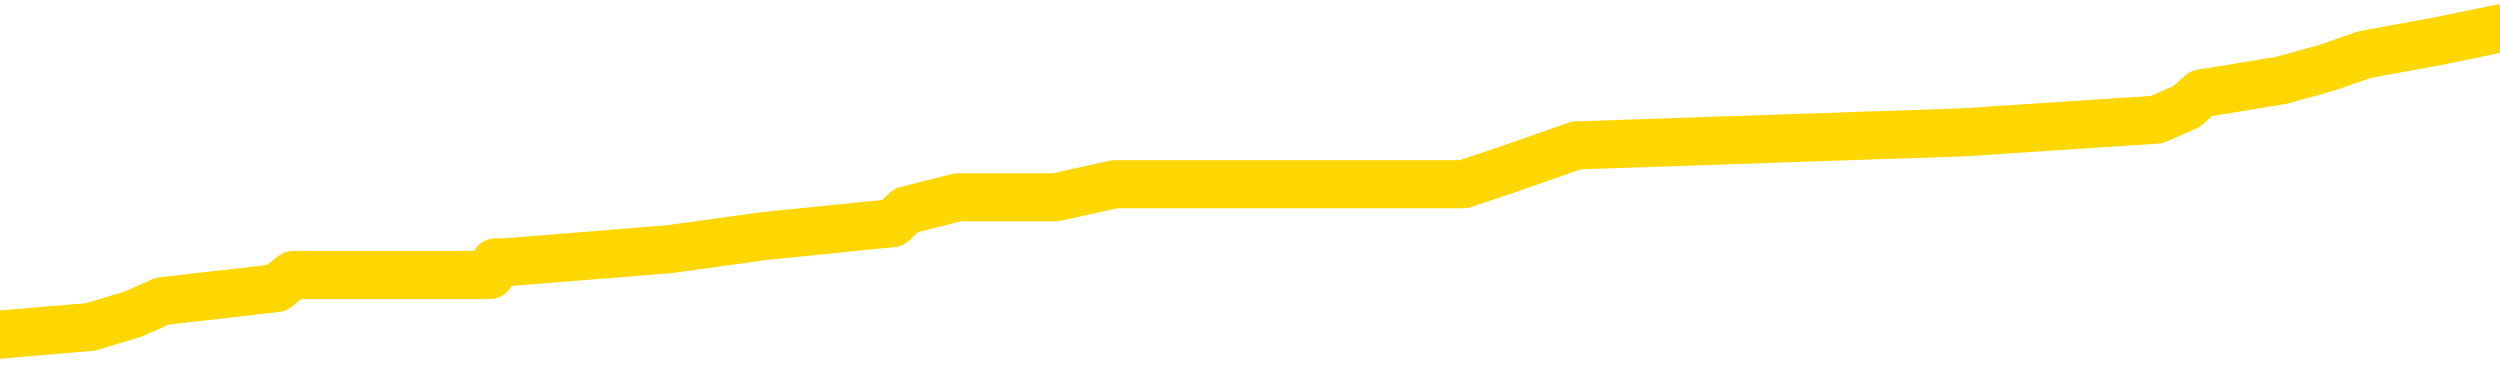 <svg xmlns="http://www.w3.org/2000/svg" version="1.1" viewBox="0 0 6500 1000">
	<path fill="none" stroke="gold" stroke-width="125" stroke-linecap="round" stroke-linejoin="round" d="M0 84217  L-874137 84217 L-873953 84184 L-873463 84116 L-873170 84082 L-872858 84015 L-872624 83981 L-872570 83914 L-872511 83846 L-872358 83813 L-872318 83745 L-872185 83711 L-871892 83678 L-871352 83678 L-870741 83644 L-870693 83644 L-870053 83610 L-870020 83610 L-869495 83610 L-869362 83576 L-868972 83509 L-868644 83441 L-868526 83374 L-868315 83307 L-867598 83307 L-867028 83273 L-866921 83273 L-866746 83239 L-866525 83172 L-866124 83138 L-866098 83070 L-865170 83003 L-865082 82935 L-865000 82868 L-864930 82800 L-864633 82767 L-864481 82699 L-862591 82733 L-862490 82733 L-862228 82733 L-861934 82767 L-861792 82699 L-861544 82699 L-861508 82665 L-861350 82632 L-860886 82564 L-860633 82531 L-860421 82463 L-860170 82429 L-859821 82396 L-858893 82328 L-858800 82261 L-858389 82227 L-857218 82159 L-856029 82126 L-855937 82058 L-855909 81991 L-855643 81923 L-855344 81856 L-855216 81788 L-855178 81721 L-854364 81721 L-853980 81755 L-852919 81788 L-852858 81788 L-852593 82463 L-852121 83104 L-851929 83745 L-851665 84386 L-851328 84352 L-851193 84319 L-850737 84285 L-849994 84251 L-849977 84217 L-849811 84150 L-849743 84150 L-849227 84116 L-848198 84116 L-848002 84082 L-847514 84049 L-847152 84015 L-846743 84015 L-846357 84049 L-844654 84049 L-844556 84049 L-844484 84049 L-844423 84049 L-844238 84015 L-843902 84015 L-843261 83981 L-843184 83948 L-843123 83948 L-842937 83914 L-842857 83914 L-842680 83880 L-842661 83846 L-842431 83846 L-842043 83813 L-841154 83813 L-841115 83779 L-841027 83745 L-840999 83678 L-839991 83644 L-839841 83576 L-839817 83543 L-839684 83509 L-839644 83475 L-838386 83441 L-838328 83441 L-837789 83408 L-837736 83408 L-837689 83408 L-837294 83374 L-837155 83340 L-836955 83307 L-836808 83307 L-836644 83307 L-836367 83340 L-836008 83340 L-835456 83307 L-834811 83273 L-834552 83205 L-834398 83172 L-833997 83138 L-833957 83104 L-833837 83070 L-833775 83104 L-833761 83104 L-833667 83104 L-833374 83070 L-833223 82935 L-832892 82868 L-832814 82800 L-832738 82767 L-832512 82665 L-832445 82598 L-832218 82531 L-832165 82463 L-832001 82429 L-830995 82396 L-830811 82362 L-830260 82328 L-829867 82261 L-829470 82227 L-828620 82159 L-828541 82126 L-827963 82092 L-827521 82092 L-827280 82058 L-827123 82058 L-826722 81991 L-826702 81991 L-826257 81957 L-825851 81923 L-825715 81856 L-825540 81788 L-825404 81721 L-825154 81653 L-824154 81620 L-824072 81586 L-823936 81552 L-823898 81518 L-823008 81485 L-822792 81451 L-822349 81417 L-822231 81383 L-822175 81350 L-821498 81350 L-821398 81316 L-821369 81316 L-820027 81282 L-819621 81248 L-819582 81215 L-818654 81181 L-818556 81147 L-818423 81114 L-818018 81080 L-817992 81046 L-817899 81012 L-817683 80979 L-817272 80911 L-816118 80844 L-815826 80776 L-815798 80709 L-815190 80675 L-814940 80607 L-814920 80574 L-813991 80540 L-813939 80473 L-813817 80439 L-813799 80371 L-813643 80338 L-813468 80270 L-813332 80236 L-813275 80203 L-813167 80169 L-813082 80135 L-812849 80101 L-812774 80068 L-812465 80034 L-812348 80000 L-812178 79966 L-812086 79933 L-811984 79933 L-811961 79899 L-811883 79899 L-811785 79831 L-811419 79798 L-811314 79764 L-810811 79730 L-810359 79697 L-810321 79663 L-810297 79629 L-810256 79595 L-810127 79562 L-810026 79528 L-809585 79494 L-809303 79460 L-808710 79427 L-808580 79393 L-808305 79325 L-808153 79292 L-808000 79258 L-807914 79190 L-807836 79157 L-807651 79123 L-807600 79123 L-807572 79089 L-807493 79056 L-807470 79022 L-807186 78954 L-806583 78887 L-805587 78853 L-805289 78819 L-804555 78786 L-804311 78752 L-804221 78718 L-803644 78684 L-802945 78651 L-802193 78617 L-801875 78583 L-801492 78516 L-801415 78482 L-800780 78448 L-800595 78414 L-800507 78414 L-800377 78414 L-800065 78381 L-800015 78347 L-799873 78313 L-799851 78280 L-798884 78246 L-798338 78212 L-797860 78212 L-797799 78212 L-797475 78212 L-797454 78178 L-797391 78178 L-797181 78145 L-797105 78111 L-797050 78077 L-797027 78043 L-796988 78010 L-796972 77976 L-796215 77942 L-796199 77908 L-795399 77875 L-795247 77841 L-794342 77807 L-793835 77773 L-793606 77706 L-793565 77706 L-793450 77672 L-793273 77639 L-792519 77672 L-792384 77639 L-792220 77605 L-791902 77571 L-791726 77504 L-790704 77436 L-790680 77369 L-790429 77335 L-790216 77267 L-789582 77234 L-789344 77166 L-789312 77099 L-789134 77031 L-789053 76964 L-788964 76930 L-788899 76863 L-788459 76795 L-788435 76761 L-787894 76728 L-787639 76694 L-787144 76660 L-786267 76626 L-786230 76593 L-786177 76559 L-786136 76525 L-786019 76491 L-785742 76458 L-785535 76390 L-785338 76323 L-785315 76255 L-785265 76188 L-785225 76154 L-785147 76120 L-784550 76053 L-784490 76019 L-784386 75985 L-784232 75952 L-783600 75918 L-782919 75884 L-782617 75817 L-782270 75783 L-782072 75749 L-782024 75682 L-781704 75648 L-781076 75614 L-780929 75580 L-780893 75547 L-780835 75513 L-780759 75446 L-780517 75446 L-780429 75412 L-780335 75378 L-780041 75344 L-779907 75311 L-779847 75277 L-779810 75209 L-779538 75209 L-778532 75176 L-778356 75142 L-778305 75142 L-778013 75108 L-777820 75041 L-777487 75007 L-776981 74973 L-776418 74906 L-776404 74838 L-776387 74804 L-776287 74737 L-776172 74670 L-776133 74602 L-776095 74568 L-776030 74568 L-776002 74535 L-775863 74568 L-775570 74568 L-775520 74568 L-775415 74568 L-775150 74535 L-774685 74501 L-774541 74501 L-774486 74433 L-774429 74400 L-774238 74366 L-773873 74332 L-773658 74332 L-773464 74332 L-773406 74332 L-773347 74265 L-773193 74231 L-772923 74197 L-772493 74366 L-772478 74366 L-772401 74332 L-772336 74298 L-772207 74062 L-772184 74029 L-771899 73995 L-771852 73961 L-771797 73927 L-771335 73894 L-771296 73894 L-771255 73860 L-771065 73826 L-770585 73792 L-770098 73759 L-770081 73725 L-770043 73691 L-769787 73657 L-769709 73590 L-769479 73556 L-769463 73489 L-769169 73421 L-768727 73387 L-768280 73354 L-767775 73320 L-767621 73286 L-767335 73253 L-767295 73185 L-766964 73151 L-766742 73118 L-766225 73050 L-766149 73016 L-765901 72949 L-765707 72881 L-765647 72848 L-764870 72814 L-764796 72814 L-764566 72780 L-764549 72780 L-764487 72746 L-764292 72713 L-763827 72713 L-763804 72679 L-763674 72679 L-762374 72679 L-762357 72679 L-762280 72645 L-762186 72645 L-761969 72645 L-761817 72612 L-761639 72645 L-761584 72679 L-761298 72713 L-761258 72713 L-760888 72713 L-760448 72713 L-760265 72713 L-759944 72679 L-759649 72679 L-759203 72612 L-759131 72578 L-758669 72510 L-758231 72477 L-758049 72443 L-756595 72375 L-756463 72342 L-756006 72274 L-755780 72240 L-755393 72173 L-754877 72105 L-753923 72038 L-753128 71970 L-752454 71937 L-752028 71869 L-751717 71836 L-751487 71734 L-750804 71633 L-750791 71532 L-750581 71397 L-750559 71363 L-750385 71296 L-749435 71262 L-749166 71195 L-748351 71161 L-748041 71093 L-748003 71060 L-747946 70992 L-747329 70958 L-746691 70891 L-745065 70857 L-744391 70823 L-743749 70823 L-743672 70823 L-743615 70823 L-743579 70823 L-743551 70790 L-743439 70722 L-743421 70688 L-743399 70655 L-743245 70621 L-743192 70553 L-743114 70520 L-742994 70486 L-742897 70452 L-742779 70419 L-742510 70351 L-742240 70317 L-742223 70250 L-742023 70216 L-741876 70149 L-741649 70115 L-741515 70081 L-741206 70047 L-741146 70014 L-740793 69946 L-740445 69912 L-740344 69879 L-740279 69811 L-740220 69778 L-739835 69710 L-739454 69676 L-739350 69643 L-739090 69609 L-738819 69541 L-738659 69508 L-738627 69474 L-738565 69440 L-738424 69406 L-738240 69373 L-738195 69339 L-737907 69339 L-737891 69305 L-737658 69305 L-737597 69271 L-737559 69271 L-736979 69238 L-736845 69204 L-736822 69069 L-736803 68833 L-736786 68563 L-736770 68293 L-736746 68023 L-736729 67821 L-736708 67585 L-736692 67348 L-736668 67213 L-736652 67078 L-736630 66977 L-736613 66910 L-736564 66809 L-736492 66707 L-736457 66539 L-736434 66404 L-736398 66269 L-736357 66134 L-736320 66066 L-736304 65931 L-736280 65830 L-736242 65763 L-736226 65661 L-736202 65594 L-736185 65526 L-736166 65459 L-736150 65392 L-736121 65290 L-736095 65189 L-736050 65155 L-736033 65088 L-735991 65054 L-735943 64987 L-735873 64919 L-735857 64852 L-735841 64784 L-735779 64751 L-735740 64717 L-735700 64683 L-735534 64649 L-735469 64616 L-735453 64582 L-735409 64514 L-735351 64481 L-735138 64447 L-735105 64413 L-735062 64379 L-734984 64346 L-734447 64312 L-734369 64278 L-734264 64211 L-734176 64177 L-734000 64143 L-733649 64109 L-733493 64076 L-733055 64042 L-732899 64008 L-732769 63975 L-732065 63907 L-731864 63873 L-730903 63806 L-730421 63772 L-730322 63772 L-730229 63738 L-729984 63705 L-729911 63671 L-729468 63603 L-729372 63570 L-729357 63536 L-729341 63502 L-729316 63468 L-728851 63435 L-728634 63401 L-728494 63367 L-728200 63334 L-728112 63300 L-728070 63266 L-728040 63232 L-727868 63199 L-727809 63165 L-727733 63131 L-727652 63097 L-727582 63097 L-727273 63064 L-727188 63030 L-726974 62996 L-726939 62962 L-726256 62929 L-726157 62895 L-725952 62861 L-725905 62827 L-725627 62794 L-725565 62760 L-725548 62692 L-725470 62659 L-725162 62591 L-725137 62558 L-725083 62490 L-725061 62456 L-724938 62423 L-724802 62355 L-724558 62321 L-724432 62321 L-723786 62288 L-723770 62288 L-723745 62288 L-723565 62220 L-723489 62186 L-723397 62153 L-722969 62119 L-722553 62085 L-722160 62018 L-722081 61984 L-722063 61950 L-721699 61917 L-721463 61883 L-721235 61849 L-720921 61815 L-720844 61782 L-720763 61714 L-720585 61647 L-720569 61613 L-720304 61545 L-720224 61512 L-719994 61478 L-719767 61444 L-719452 61444 L-719277 61410 L-718915 61410 L-718524 61377 L-718454 61309 L-718391 61275 L-718250 61208 L-718198 61174 L-718097 61107 L-717595 61073 L-717398 61039 L-717151 61006 L-716966 60972 L-716666 60938 L-716590 60904 L-716424 60837 L-715539 60803 L-715511 60736 L-715388 60668 L-714809 60634 L-714731 60601 L-714018 60601 L-713706 60601 L-713493 60601 L-713476 60601 L-713090 60601 L-712565 60533 L-712118 60500 L-711789 60466 L-711636 60432 L-711310 60432 L-711132 60398 L-711050 60398 L-710844 60331 L-710669 60297 L-709740 60263 L-708850 60230 L-708811 60196 L-708583 60196 L-708204 60162 L-707416 60128 L-707182 60095 L-707106 60061 L-706749 60027 L-706177 59960 L-705910 59926 L-705523 59892 L-705420 59892 L-705250 59892 L-704631 59892 L-704420 59892 L-704112 59892 L-704059 59858 L-703932 59825 L-703879 59791 L-703759 59757 L-703423 59690 L-702464 59656 L-702333 59589 L-702131 59555 L-701500 59521 L-701188 59487 L-700774 59454 L-700747 59420 L-700602 59386 L-700181 59352 L-698849 59352 L-698802 59319 L-698673 59251 L-698657 59217 L-698079 59150 L-697873 59116 L-697843 59082 L-697802 59049 L-697745 59015 L-697707 58981 L-697629 58948 L-697486 58914 L-697032 58880 L-696914 58846 L-696628 58813 L-696256 58779 L-696160 58745 L-695833 58711 L-695478 58678 L-695308 58644 L-695261 58610 L-695152 58576 L-695063 58543 L-695035 58509 L-694959 58441 L-694655 58408 L-694621 58340 L-694550 58307 L-694182 58273 L-693846 58239 L-693766 58239 L-693546 58205 L-693374 58172 L-693347 58138 L-692850 58104 L-692301 58037 L-691420 58003 L-691322 57935 L-691245 57902 L-690970 57868 L-690723 57800 L-690649 57767 L-690587 57699 L-690468 57665 L-690426 57632 L-690316 57598 L-690239 57531 L-689538 57497 L-689293 57463 L-689253 57429 L-689097 57396 L-688498 57396 L-688271 57396 L-688179 57396 L-687704 57396 L-687106 57328 L-686586 57294 L-686565 57261 L-686420 57227 L-686100 57227 L-685558 57227 L-685326 57227 L-685156 57227 L-684669 57193 L-684442 57159 L-684357 57126 L-684011 57092 L-683685 57092 L-683162 57058 L-682834 57024 L-682234 56991 L-682036 56923 L-681984 56890 L-681944 56856 L-681662 56822 L-680978 56755 L-680668 56721 L-680643 56653 L-680452 56620 L-680229 56586 L-680143 56552 L-679479 56485 L-679455 56451 L-679233 56383 L-678903 56350 L-678551 56282 L-678346 56248 L-678114 56181 L-677856 56147 L-677666 56080 L-677619 56046 L-677392 56012 L-677357 55979 L-677201 55945 L-676986 55911 L-676813 55877 L-676722 55844 L-676445 55810 L-676201 55776 L-675886 55742 L-675460 55742 L-675422 55742 L-674939 55742 L-674706 55742 L-674494 55709 L-674268 55675 L-673718 55675 L-673470 55641 L-672636 55641 L-672581 55607 L-672559 55574 L-672401 55540 L-671940 55506 L-671899 55473 L-671559 55405 L-671426 55371 L-671203 55338 L-670631 55304 L-670159 55270 L-669964 55236 L-669772 55203 L-669582 55169 L-669480 55135 L-669112 55101 L-669066 55068 L-668984 55034 L-667691 55000 L-667642 54966 L-667374 54966 L-667229 54966 L-666678 54966 L-666561 54933 L-666480 54899 L-666120 54865 L-665897 54831 L-665615 54798 L-665286 54730 L-664778 54697 L-664666 54663 L-664587 54629 L-664422 54595 L-664128 54595 L-663659 54595 L-663463 54629 L-663412 54629 L-662762 54595 L-662641 54562 L-662187 54562 L-662151 54528 L-661682 54494 L-661572 54460 L-661556 54427 L-661339 54427 L-661159 54393 L-660627 54393 L-659597 54393 L-659398 54359 L-658940 54325 L-657991 54258 L-657892 54224 L-657539 54157 L-657478 54123 L-657464 54089 L-657428 54056 L-657059 54022 L-656939 53988 L-656697 53954 L-656533 53921 L-656346 53887 L-656225 53853 L-655154 53786 L-654296 53752 L-654084 53684 L-653987 53651 L-653812 53583 L-653479 53549 L-653407 53516 L-653350 53482 L-653174 53482 L-652785 53448 L-652550 53414 L-652439 53381 L-652322 53347 L-651341 53313 L-651315 53280 L-650721 53212 L-650689 53212 L-650540 53178 L-650256 53145 L-649344 53145 L-648398 53145 L-648245 53111 L-648142 53111 L-648011 53077 L-647868 53043 L-647841 53010 L-647727 52976 L-647509 52942 L-646827 52908 L-646698 52875 L-646395 52841 L-646155 52773 L-645822 52740 L-645183 52706 L-644841 52639 L-644779 52605 L-644623 52605 L-643702 52605 L-643231 52605 L-643188 52605 L-643175 52571 L-643134 52537 L-643112 52504 L-643085 52470 L-642941 52436 L-642518 52402 L-642183 52402 L-641992 52369 L-641563 52369 L-641375 52335 L-640987 52267 L-640452 52234 L-640080 52200 L-640058 52200 L-639808 52166 L-639690 52132 L-639614 52099 L-639478 52065 L-639439 52031 L-639359 51997 L-638965 51964 L-638469 51930 L-638357 51863 L-638184 51829 L-637876 51795 L-637428 51761 L-637105 51728 L-636963 51660 L-636536 51593 L-636382 51525 L-636327 51458 L-635513 51424 L-635494 51390 L-635122 51356 L-635065 51356 L-633936 51323 L-633868 51323 L-633310 51289 L-633115 51255 L-632978 51221 L-632745 51188 L-632398 51154 L-632363 51087 L-632328 51053 L-632260 50985 L-631911 50952 L-631739 50918 L-631254 50884 L-631238 50850 L-630913 50817 L-630755 50783 L-629614 50715 L-629590 50682 L-629398 50614 L-629204 50580 L-628954 50547 L-628937 50513 L-627917 50479 L-627619 50446 L-627544 50412 L-627407 50344 L-627232 50311 L-626655 50243 L-626439 50209 L-626376 50176 L-626245 50142 L-626208 50074 L-625685 50041 L-625547 63334 L-625532 63334 L-625510 63334 L-625489 63334 L-625262 50007 L-624486 50007 L-624445 50007 L-624077 50007 L-623999 49973 L-623947 49939 L-623273 49906 L-622531 49872 L-622106 49872 L-621659 49838 L-620597 49804 L-620285 49737 L-619875 49737 L-619803 49703 L-619279 49703 L-619184 49703 L-619166 49703 L-618722 49670 L-618536 49602 L-617756 49535 L-617083 49501 L-616671 49400 L-616439 49332 L-616299 49298 L-616217 49231 L-616197 49197 L-616121 49197 L-615993 49163 L-615676 49197 L-615452 49197 L-615127 49163 L-615065 49163 L-614694 49163 L-614661 49163 L-614453 49163 L-613785 49163 L-613708 49163 L-613550 49096 L-613439 49096 L-613113 49062 L-612958 49029 L-612617 49029 L-612560 48961 L-612222 48894 L-612018 48860 L-611965 48792 L-610589 48759 L-610459 48725 L-610026 48691 L-609705 48657 L-608878 48590 L-608754 48556 L-608023 48489 L-607867 48421 L-607827 48387 L-607773 48354 L-607750 48320 L-607636 48286 L-607339 48253 L-607050 48219 L-606995 48185 L-606875 48151 L-606844 48118 L-606745 48084 L-606301 48084 L-606149 48050 L-605314 48050 L-604772 48016 L-604437 48016 L-604421 47983 L-604346 47949 L-604230 47915 L-604035 47881 L-603771 47848 L-602936 47814 L-602840 47780 L-602318 47746 L-602277 47713 L-602177 47679 L-601349 47679 L-601214 47645 L-600875 47645 L-600321 47612 L-599942 47578 L-599779 47544 L-599469 47510 L-598656 47477 L-598350 47443 L-598082 47443 L-597760 47443 L-597439 47477 L-597164 47477 L-596335 47409 L-596240 47375 L-596147 47274 L-596043 47173 L-595656 47072 L-595176 47004 L-595160 46970 L-595041 46937 L-594673 46869 L-594578 46836 L-593744 46768 L-593667 46734 L-593368 46701 L-593277 46667 L-592870 46599 L-592760 46532 L-592060 46498 L-591587 46464 L-591527 46431 L-591308 46363 L-591034 46329 L-590921 46296 L-589894 46262 L-589508 46228 L-589488 46195 L-589155 46161 L-588910 46127 L-588477 46093 L-588367 46060 L-588249 46026 L-587797 45958 L-587207 45925 L-586870 45891 L-584978 45857 L-584864 45790 L-584652 45756 L-583334 45722 L-583227 38131 L-583161 30641 L-583125 23725 L-583063 23725 L-582564 31248 L-581889 38671 L-581867 45520 L-581596 45452 L-580628 45452 L-579939 45419 L-579777 45385 L-579236 45351 L-579146 45317 L-578127 45284 L-577179 45216 L-576814 45250 L-576711 45284 L-576123 45284 L-576063 45284 L-575963 45250 L-575523 45182 L-575415 45149 L-574974 45115 L-573974 45014 L-573717 44912 L-573614 44811 L-573484 44744 L-573118 44676 L-572537 44609 L-572506 44575 L-572190 44541 L-570207 44508 L-570092 44474 L-570024 44474 L-569665 44440 L-568047 44406 L-567869 44406 L-567725 44406 L-566902 44440 L-566849 44474 L-566795 44474 L-566361 44474 L-565380 44508 L-565307 44508 L-564222 44474 L-564009 44474 L-563293 44406 L-562904 44373 L-562686 44305 L-562366 44238 L-561872 44170 L-561744 44136 L-561516 44069 L-561283 44002 L-561224 43968 L-560935 43934 L-560662 43867 L-559633 43833 L-557968 43799 L-557548 43765 L-557411 43732 L-557255 43732 L-556950 43698 L-556722 43630 L-556563 43597 L-556404 43529 L-556235 43462 L-556187 43428 L-556134 43394 L-556112 43394 L-555726 43360 L-555476 43360 L-555206 43360 L-555045 43360 L-554955 43360 L-553297 43360 L-553132 43394 L-552752 43360 L-552292 43360 L-551682 43293 L-550589 43259 L-550158 43226 L-550126 43192 L-550064 43158 L-550047 43124 L-548343 43091 L-548301 43057 L-547835 43023 L-547648 42989 L-547615 42922 L-547020 42888 L-546970 42854 L-546648 42821 L-546597 42787 L-546387 42753 L-546368 42719 L-546102 42652 L-546049 42618 L-545580 42585 L-545070 42517 L-544992 42517 L-544697 42483 L-544681 42450 L-544642 42416 L-544571 42382 L-544414 42348 L-543468 42348 L-543411 42348 L-542890 42348 L-542698 42315 L-542597 42315 L-542371 42281 L-541861 42281 L-541473 43192 L-541404 43192 L-541056 43158 L-540699 43124 L-539570 42146 L-539518 42078 L-539292 42045 L-539258 42011 L-539133 41943 L-539035 41943 L-538770 41943 L-538030 41977 L-537451 41977 L-537158 41977 L-536452 41977 L-536273 41943 L-536250 41943 L-535614 41910 L-535303 41876 L-534906 41876 L-534877 41842 L-534856 41809 L-534702 41775 L-534017 41775 L-534000 41775 L-533660 41775 L-533388 41741 L-533350 41707 L-533294 41640 L-533272 41606 L-533200 41572 L-532868 41539 L-532762 41505 L-532734 41437 L-532536 41404 L-532383 41370 L-531515 41336 L-530952 41269 L-530936 41269 L-530835 41235 L-530733 41269 L-530586 41269 L-530508 41269 L-530470 41235 L-530415 41201 L-530341 41168 L-530196 41134 L-529715 41134 L-529310 41100 L-528444 41134 L-528424 41134 L-528166 41134 L-528090 41134 L-528060 41100 L-528050 41033 L-528033 40999 L-527740 40965 L-527700 40931 L-527628 40898 L-527555 40864 L-527350 40830 L-527190 40729 L-526889 40628 L-526811 40493 L-526794 40392 L-526578 40324 L-526347 40324 L-526237 40358 L-525867 40392 L-525709 40392 L-525477 40392 L-525309 40392 L-525164 40358 L-525032 40324 L-523756 40257 L-523352 40189 L-523292 40155 L-523175 40088 L-522750 40054 L-522734 39987 L-522672 39953 L-522399 39885 L-522286 39852 L-522004 39784 L-521727 39751 L-521302 39683 L-521279 39649 L-521201 39616 L-521076 39582 L-520489 39548 L-520098 39514 L-519762 39481 L-519173 39447 L-519071 39447 L-518901 39413 L-518764 39413 L-517937 39379 L-516751 39346 L-516715 39312 L-516660 39312 L-516439 39278 L-516234 39278 L-516080 39278 L-515823 39244 L-515746 39211 L-515204 39177 L-515167 39143 L-514918 39109 L-514531 39076 L-513705 39042 L-513347 39008 L-513037 39008 L-512779 38975 L-512555 38941 L-512149 38907 L-512032 38873 L-511849 38840 L-511796 38840 L-511607 38806 L-511436 38772 L-511408 38738 L-511127 38705 L-510817 38671 L-510679 38637 L-510369 38603 L-510175 38603 L-510160 38570 L-509440 38570 L-509307 38502 L-509009 38468 L-508919 38435 L-508318 38435 L-508280 38401 L-508201 38367 L-507581 38334 L-507429 38266 L-507389 38232 L-507078 38199 L-506886 38165 L-506693 38097 L-506638 38030 L-506329 37996 L-506277 37962 L-506222 37996 L-506197 37996 L-506072 37996 L-505261 37962 L-505185 37929 L-504644 37895 L-504375 37861 L-503716 37827 L-502808 37794 L-502567 37760 L-502035 37726 L-501817 37692 L-500710 37726 L-500660 37726 L-499884 37726 L-499336 37692 L-499225 37659 L-499072 37591 L-499017 37558 L-498852 37524 L-498474 37490 L-498027 37456 L-497972 37423 L-497818 37389 L-497138 37355 L-496918 37321 L-496400 37288 L-495551 37220 L-495535 37186 L-493744 37153 L-493190 37119 L-493072 37085 L-492067 37051 L-492030 37018 L-491797 37018 L-491705 37018 L-491665 37018 L-491333 36984 L-490981 36950 L-490716 36883 L-490429 36849 L-490118 36782 L-489864 36714 L-489770 36680 L-489280 36647 L-489073 36613 L-488507 36579 L-488393 36613 L-488042 36579 L-487990 36579 L-487950 36579 L-487347 36512 L-486613 36444 L-486032 36377 L-485796 36309 L-485256 36208 L-485103 36141 L-484602 36107 L-484392 36039 L-484369 36039 L-484310 36006 L-483347 36006 L-483170 35972 L-482728 35938 L-482704 35871 L-482549 35837 L-482467 35837 L-482317 35871 L-481670 35871 L-481620 35837 L-480500 35803 L-479516 35769 L-479455 35736 L-478734 35702 L-477869 35668 L-477490 35634 L-477271 35634 L-476512 35601 L-476460 35567 L-476151 35500 L-475299 35500 L-475106 35466 L-474930 35432 L-474705 35432 L-474578 35398 L-474386 35398 L-474154 35365 L-473984 35398 L-473698 35365 L-473418 35365 L-473335 35331 L-473165 35297 L-473148 35230 L-472994 35196 L-472955 35162 L-472180 35128 L-472103 35128 L-471871 35061 L-471444 35027 L-471099 34993 L-470515 34960 L-470247 34960 L-469988 34960 L-469858 34892 L-469842 34858 L-469728 34825 L-469704 34791 L-469470 34757 L-469434 34724 L-468118 34724 L-468062 34690 L-467384 34622 L-466811 34622 L-466686 34622 L-466533 34622 L-466455 34622 L-466144 34555 L-465871 34521 L-465781 34454 L-465680 34454 L-464752 34420 L-464676 34420 L-464312 34420 L-464287 34386 L-464251 34352 L-463475 34285 L-463383 34251 L-463243 34217 L-462842 34184 L-462580 34184 L-462336 34217 L-462122 34184 L-462042 34184 L-461965 34184 L-461889 34184 L-461702 34217 L-461636 34217 L-461386 34217 L-461331 34184 L-461194 34150 L-461114 34082 L-461001 34049 L-460777 34015 L-460613 33981 L-460572 33948 L-460403 33914 L-460032 33880 L-460017 33846 L-459901 33813 L-459180 33779 L-459144 33745 L-459011 33745 L-458663 33711 L-458252 33711 L-458216 33711 L-458137 33678 L-458099 33644 L-457734 33610 L-457530 33576 L-457515 33543 L-457170 33509 L-456821 33509 L-456495 33509 L-456394 33475 L-456241 33475 L-456047 33441 L-455815 33441 L-455722 33441 L-455567 33441 L-455490 33441 L-455449 33408 L-455335 33374 L-455312 33340 L-455061 33340 L-454923 33273 L-454345 33172 L-453517 33104 L-453029 33037 L-452907 33003 L-452869 32969 L-452856 32935 L-452704 32868 L-452603 32800 L-452370 32767 L-451980 32699 L-451675 32665 L-451660 32632 L-451489 32598 L-451250 32531 L-450654 32531 L-450050 32497 L-450011 32497 L-449970 32497 L-449817 32463 L-449764 32429 L-449701 32396 L-449633 32362 L-449579 32294 L-449553 32261 L-449507 32227 L-449412 32159 L-449275 32126 L-449122 32092 L-448990 32058 L-448949 32058 L-448913 32024 L-448851 31991 L-448578 31923 L-448263 31890 L-448222 31822 L-448137 31788 L-447960 31755 L-447723 31721 L-447365 31687 L-447335 31653 L-446766 31620 L-446643 31586 L-446407 31552 L-446384 31552 L-446103 31518 L-445818 31518 L-445562 31518 L-444990 31485 L-444694 31451 L-444617 31417 L-443918 31383 L-443841 31350 L-443806 31316 L-443779 31282 L-443728 31215 L-443534 31181 L-443394 31114 L-443358 31080 L-443318 31046 L-442722 31012 L-442490 30979 L-442206 31215 L-442152 31417 L-442078 31653 L-442000 31856 L-441764 31788 L-441520 31755 L-441384 31721 L-441278 31687 L-441198 31653 L-440811 31586 L-440684 31552 L-440531 31518 L-440494 31485 L-440348 31451 L-440126 31417 L-439953 31383 L-439884 31350 L-439062 31282 L-439046 31282 L-438751 31248 L-437964 31215 L-437654 31215 L-437507 31181 L-437279 31147 L-437078 31080 L-436141 31046 L-436105 31012 L-436082 30979 L-436041 30911 L-435773 30877 L-435176 30844 L-435112 30810 L-435077 30776 L-435060 30742 L-434365 30742 L-434164 30742 L-434132 30742 L-433798 30742 L-433691 30709 L-433066 30641 L-432562 30607 L-432525 30540 L-432082 30540 L-431986 30506 L-431827 30506 L-431514 30506 L-431502 30506 L-431062 30540 L-430580 30574 L-430451 30574 L-430131 30574 L-430062 30540 L-429758 30540 L-429582 30506 L-429389 30473 L-429146 30405 L-428948 30338 L-428923 30270 L-428344 30236 L-428275 30203 L-427865 30169 L-427811 30135 L-427764 30101 L-427400 30068 L-427254 30034 L-427049 30000 L-426952 30000 L-426797 29966 L-426736 29933 L-426588 29865 L-426488 29831 L-425931 29831 L-425908 29899 L-425736 29933 L-425195 29966 L-425134 29966 L-425080 29899 L-425051 29831 L-424980 29798 L-424964 29730 L-424900 29697 L-424864 29629 L-424709 29595 L-424383 29562 L-423817 29528 L-423803 29494 L-423741 29427 L-423639 29359 L-423593 29359 L-423350 29325 L-422928 29325 L-422773 29325 L-421032 29258 L-420490 29224 L-419547 29190 L-419137 29157 L-418596 29089 L-418400 29056 L-418231 29022 L-417935 28988 L-417821 28954 L-417806 28954 L-417651 28921 L-417511 28887 L-417434 28819 L-417303 28819 L-416955 28819 L-416584 28853 L-415986 28853 L-415810 28853 L-415654 28819 L-415385 28786 L-415234 28786 L-414942 28887 L-414919 28954 L-414836 29022 L-414608 29089 L-413909 29056 L-413782 29022 L-413351 28988 L-413257 28954 L-412052 28954 L-412003 28921 L-411709 28921 L-411306 28887 L-411030 28819 L-411011 28786 L-410893 28752 L-410817 28718 L-410635 28684 L-410155 28651 L-409704 28583 L-409294 28549 L-409263 28516 L-408845 28482 L-408731 28482 L-408613 28482 L-408598 28482 L-408403 28448 L-408382 28381 L-408149 28347 L-407706 28313 L-407387 28246 L-406922 28246 L-406757 28212 L-406602 28178 L-406446 28178 L-405992 28178 L-405673 28178 L-405618 28212 L-405247 28212 L-405210 28246 L-404883 28246 L-404766 28212 L-404668 28178 L-404342 28111 L-403955 28077 L-403694 28043 L-403336 27976 L-403079 27942 L-400909 27908 L-400859 27875 L-400837 27841 L-400425 27841 L-400364 27841 L-400294 27875 L-400063 27875 L-399752 27841 L-399449 27773 L-399405 27740 L-399097 27706 L-398964 27672 L-398747 27639 L-398035 27605 L-397880 27605 L-397741 27571 L-397593 27571 L-397572 27571 L-397377 27537 L-397352 27504 L-397261 27470 L-397239 27436 L-397223 27402 L-397122 27369 L-396194 27335 L-395736 27335 L-394644 27267 L-394221 27267 L-393818 27234 L-393779 27200 L-393525 27166 L-392751 27099 L-392735 27065 L-392710 27031 L-392517 26997 L-391781 26964 L-391511 26930 L-391471 26896 L-391072 26829 L-391047 26795 L-390258 26761 L-389578 26728 L-388207 26694 L-387937 26660 L-387888 26626 L-387351 26559 L-387318 26525 L-387216 26458 L-386892 26424 L-386813 26390 L-386544 26390 L-385631 26356 L-385493 26356 L-385244 26289 L-384698 26289 L-384276 26255 L-384083 26221 L-384068 26221 L-383930 26154 L-383836 26120 L-383709 26087 L-383449 26053 L-383424 25985 L-383333 25952 L-383022 25918 L-382962 25884 L-382845 25884 L-382495 25884 L-381685 25884 L-381453 25817 L-380624 25817 L-380392 25749 L-380176 25715 L-379657 25715 L-379019 25682 L-378603 25648 L-378281 25614 L-377800 25580 L-377374 25580 L-377313 25547 L-376964 25547 L-376924 25513 L-376910 25479 L-376811 25412 L-376765 25412 L-376280 25378 L-375478 25378 L-375144 25378 L-374063 25344 L-373583 25311 L-373560 25277 L-373420 25243 L-372864 25209 L-372167 25176 L-371858 25142 L-371637 25108 L-371532 25074 L-371429 25007 L-370758 24973 L-370664 24939 L-370642 24939 L-370565 24906 L-370387 24906 L-370215 24906 L-370034 24872 L-370021 24838 L-369944 24804 L-369780 24771 L-369265 24737 L-369249 24703 L-369109 24703 L-368746 24670 L-368722 24670 L-368592 24636 L-368567 24602 L-368205 24568 L-367679 24501 L-367586 24467 L-367370 24400 L-367276 24366 L-367252 24332 L-366788 24298 L-366710 24298 L-366309 24265 L-365858 24265 L-364606 24231 L-364568 24197 L-364136 24163 L-364103 24130 L-363384 24096 L-363208 24062 L-363072 24029 L-362766 23995 L-362711 23961 L-362686 23894 L-362670 23826 L-362495 23792 L-362305 23759 L-361798 23759 L-361424 23489 L-361086 23185 L-361047 22915 L-360328 22679 L-360234 22645 L-360196 22612 L-359654 22612 L-359631 22578 L-359229 22544 L-358803 22510 L-358532 22510 L-358352 22477 L-358106 22409 L-358083 22375 L-358027 22308 L-357410 22274 L-356907 22240 L-356520 22240 L-355901 22274 L-355685 22274 L-355530 22308 L-354237 22240 L-354138 22207 L-353696 22139 L-353365 22105 L-353064 22038 L-352822 22004 L-352087 21937 L-351508 21903 L-350678 21869 L-350578 21836 L-350020 21802 L-349882 21768 L-348240 21734 L-348179 21734 L-348086 21734 L-347119 21734 L-346941 21701 L-346654 21701 L-346436 21701 L-346358 21667 L-346087 21667 L-345971 21633 L-345818 21599 L-345508 21566 L-345430 21532 L-345339 21532 L-345261 21498 L-345145 21498 L-344966 21464 L-344874 21431 L-344836 21397 L-344333 21397 L-344114 21363 L-343985 21363 L-343830 21329 L-343775 21296 L-343650 21296 L-343266 21262 L-342757 21228 L-342685 21195 L-342205 21161 L-342128 21127 L-342027 21127 L-341794 21093 L-341329 21093 L-341099 21093 L-341083 21093 L-340851 21093 L-340696 21093 L-340634 21093 L-340441 21060 L-340170 20992 L-339419 20958 L-338466 20958 L-338430 20925 L-338205 20925 L-337765 20925 L-337484 20857 L-337136 20823 L-336067 20790 L-335139 20790 L-335008 20790 L-334962 20790 L-334892 20756 L-334738 20756 L-334660 20688 L-334487 20621 L-334052 20553 L-333848 20520 L-333787 20452 L-333205 20419 L-333051 20351 L-332935 20317 L-332894 20284 L-332725 20250 L-332588 20216 L-332377 20149 L-332300 20115 L-332277 20081 L-332068 20014 L-331658 19980 L-331633 19946 L-331410 19912 L-331265 19879 L-331230 19845 L-331217 19811 L-331194 19778 L-330961 19744 L-330775 19710 L-330558 19676 L-330533 19643 L-329844 19609 L-329740 19575 L-329704 19541 L-329684 19508 L-329490 19474 L-329437 19440 L-329320 19373 L-329238 19373 L-329127 19339 L-328813 19305 L-328353 19271 L-328098 19238 L-327864 19170 L-327734 19136 L-327382 19103 L-327322 19069 L-327170 19035 L-326598 18968 L-326511 18934 L-326358 18867 L-326062 18799 L-325692 18732 L-325389 18664 L-325312 18630 L-324907 18597 L-324739 18597 L-324595 18597 L-324055 18597 L-323994 18597 L-323979 18529 L-323812 18495 L-323607 18462 L-323532 18462 L-323439 18428 L-323029 18394 L-323014 18360 L-322990 18360 L-322797 18327 L-322720 18630 L-322550 18934 L-322488 19204 L-322472 19508 L-321958 19474 L-321736 19440 L-321117 19373 L-320864 19339 L-320670 19305 L-320631 19271 L-320557 19271 L-320492 19271 L-319841 19271 L-319803 19305 L-319628 19305 L-319563 19305 L-318889 19305 L-318500 19238 L-318238 19204 L-318000 19170 L-317922 19103 L-317907 19035 L-317704 19002 L-317334 18934 L-317108 18900 L-316473 18867 L-316453 18867 L-316066 18833 L-315972 18833 L-315914 18799 L-315638 18765 L-315328 18765 L-315251 18732 L-314400 18765 L-314057 18934 L-313620 19136 L-313187 19305 L-312692 19474 L-312542 19440 L-312274 19474 L-311036 19508 L-310979 19575 L-309215 19609 L-309025 19575 L-308015 19541 L-307864 19508 L-307488 19575 L-307167 19643 L-306562 19710 L-306492 19778 L-306315 19744 L-305486 19710 L-305348 19676 L-304961 19643 L-304777 19609 L-304733 19575 L-304613 19541 L-304403 19508 L-303956 19440 L-303608 19406 L-303475 19373 L-303066 19339 L-302716 19339 L-302431 19305 L-302237 19271 L-302083 19271 L-301919 19238 L-301851 19204 L-301751 19204 L-301517 19170 L-301401 19170 L-301348 19136 L-300806 19136 L-300341 19103 L-299159 19103 L-299026 19103 L-299001 19103 L-298949 19103 L-298281 19103 L-297246 19035 L-297053 19002 L-296873 18968 L-296721 18968 L-296681 18934 L-296666 18934 L-296604 18900 L-296279 18867 L-295119 18833 L-294925 18799 L-294748 18765 L-293634 18732 L-292774 18698 L-292668 18698 L-292194 18664 L-292001 18664 L-289680 18630 L-289602 18597 L-289481 18529 L-289447 18495 L-289409 18428 L-289315 18327 L-289099 18259 L-288518 18192 L-288132 18158 L-287359 18124 L-287281 18091 L-286583 18091 L-286042 18091 L-286001 18057 L-285871 18057 L-285407 18023 L-285368 17989 L-285234 17956 L-284865 17922 L-284836 17888 L-284686 17888 L-284285 17854 L-282461 17888 L-281654 17854 L-280936 17854 L-280919 17854 L-280605 17787 L-280043 17753 L-279542 17719 L-279023 17686 L-279002 17652 L-277258 17618 L-277089 17585 L-276893 17551 L-275999 17517 L-275481 17450 L-275270 17416 L-275012 17382 L-274303 17348 L-273352 17315 L-272694 17281 L-272655 17213 L-272368 17180 L-272286 17146 L-272191 17146 L-272059 17112 L-271982 17112 L-271246 17112 L-270909 17078 L-270860 17112 L-270604 17112 L-270318 17078 L-269892 17078 L-269312 17045 L-269053 17045 L-268901 17011 L-268654 17011 L-268616 17011 L-267818 16977 L-267781 16943 L-267604 16943 L-267194 16876 L-266966 16876 L-266890 16876 L-266758 16876 L-266642 16842 L-266294 16809 L-266231 16775 L-266078 16741 L-265337 16707 L-265226 16674 L-265056 16640 L-265017 16606 L-264722 16606 L-264321 16606 L-264144 16606 L-264050 16606 L-263741 16572 L-262939 16539 L-262481 16471 L-261961 16437 L-261472 16404 L-260777 16370 L-259730 16336 L-259461 16336 L-259407 16302 L-259247 16302 L-258995 16302 L-258749 16269 L-258670 16235 L-258456 16168 L-258144 16134 L-257680 16066 L-257666 16033 L-257370 16033 L-257356 15999 L-256365 15965 L-255693 15931 L-255358 15864 L-254742 15864 L-254605 15830 L-253966 15796 L-253836 15763 L-252885 15695 L-252786 15628 L-252226 15594 L-251817 15594 L-251389 15594 L-251298 15560 L-250463 15560 L-250100 15560 L-250060 15594 L-249928 15628 L-249751 15628 L-249534 15628 L-249481 15594 L-249324 15526 L-249071 15493 L-247971 15459 L-247893 15425 L-247674 15392 L-247543 15324 L-247507 15290 L-247313 15257 L-247214 15223 L-246730 15189 L-246446 15155 L-246285 15122 L-246191 15054 L-245919 15020 L-245649 14987 L-245633 14852 L-245495 14751 L-245356 14649 L-245030 14514 L-244721 14447 L-244680 14413 L-244604 14346 L-244489 14312 L-243638 14244 L-243312 14211 L-242981 14177 L-242848 14177 L-242632 14177 L-242615 14177 L-241935 14177 L-241842 14109 L-241818 14076 L-241803 14008 L-241764 13975 L-241352 13907 L-241083 13873 L-241043 13840 L-240674 13840 L-240465 13806 L-239382 13806 L-239366 13772 L-239337 13738 L-239317 13738 L-238940 13671 L-238685 13637 L-238437 13570 L-238297 13502 L-238165 13468 L-237833 13435 L-237741 13401 L-237680 13367 L-237122 13334 L-237060 13300 L-236904 13266 L-236710 13232 L-236518 13199 L-236502 13165 L-236464 13131 L-236425 13097 L-236154 13064 L-236031 13030 L-235999 12996 L-235899 12996 L-235744 12996 L-235602 12996 L-235318 12962 L-234993 12962 L-234297 12929 L-234274 12929 L-233765 12929 L-232919 12929 L-232556 12895 L-232401 12861 L-231797 12861 L-231627 12861 L-231566 12861 L-231511 12827 L-230456 12794 L-230437 12794 L-229531 12794 L-229510 12794 L-229343 12760 L-229101 12760 L-229051 12726 L-228996 12659 L-228858 12625 L-228819 12591 L-227891 12558 L-227836 12558 L-227714 12558 L-227642 12558 L-227526 12558 L-227348 12591 L-226365 12558 L-226226 12558 L-226108 12490 L-225814 12423 L-225566 12389 L-225530 12355 L-225475 12389 L-225453 12389 L-225320 12389 L-225241 12389 L-225104 12355 L-224481 12355 L-224314 12321 L-223850 12321 L-223674 12254 L-223657 12220 L-223597 12186 L-223480 12153 L-222998 12119 L-222302 12085 L-221929 12051 L-221760 12018 L-220794 11984 L-220639 11950 L-220461 11950 L-220369 11917 L-220113 11917 L-219943 11917 L-219296 11883 L-219285 11883 L-218705 11849 L-218566 11849 L-218511 11782 L-217776 11748 L-217737 11714 L-217660 11714 L-217018 11680 L-216244 11680 L-216151 11647 L-216102 11647 L-216087 11613 L-216051 11613 L-216035 11545 L-215972 11512 L-215956 11478 L-215936 11478 L-215781 11444 L-215742 11410 L-215726 11377 L-215687 11343 L-215547 11309 L-215471 11275 L-215106 11242 L-214758 11208 L-213985 11174 L-213382 11141 L-213186 11107 L-212956 11107 L-212818 11073 L-212180 11073 L-211891 11039 L-211869 11039 L-211409 11006 L-211176 11006 L-211121 10972 L-211083 10938 L-210580 10904 L-210030 10871 L-209242 10837 L-208119 10837 L-207224 10803 L-207136 10803 L-206837 10769 L-206765 10736 L-206649 10702 L-205473 10668 L-205124 10634 L-205102 10601 L-204583 10567 L-204436 10533 L-204328 10500 L-204118 10466 L-203964 10432 L-203941 10398 L-203747 10365 L-203670 10331 L-203527 10297 L-202726 10263 L-202580 10230 L-202300 10196 L-202123 10162 L-201813 10128 L-201001 10095 L-200073 10095 L-198481 10061 L-198238 10027 L-197597 9993 L-197401 9960 L-197323 9926 L-196806 9892 L-196574 9892 L-196551 9858 L-196419 9858 L-196080 9825 L-196069 9791 L-195852 9757 L-195815 9724 L-195274 9690 L-194745 9622 L-194677 9589 L-194384 9555 L-193836 9487 L-193801 9454 L-193748 9420 L-193649 9352 L-193417 9352 L-192837 9352 L-192739 9386 L-192665 9386 L-192333 9352 L-191583 9319 L-191544 9285 L-190864 9285 L-190709 9285 L-190383 9251 L-190167 9217 L-189936 9217 L-189639 9184 L-189393 9150 L-189042 9116 L-188989 9082 L-188229 9049 L-187536 8981 L-187186 8914 L-186722 8880 L-186088 8846 L-185680 8813 L-185602 8846 L-185176 8846 L-184533 8813 L-184364 8813 L-183622 8779 L-183435 8745 L-183139 8711 L-182567 8678 L-182542 8644 L-181523 8644 L-181036 8610 L-180943 8610 L-180882 8576 L-180594 8543 L-180308 8509 L-180246 8475 L-180066 8475 L-179355 8441 L-179179 8408 L-178981 8374 L-178829 8340 L-178737 8307 L-178676 8273 L-178134 8273 L-177823 8239 L-177731 8172 L-177654 8104 L-177087 8070 L-176996 8070 L-176741 8003 L-176414 7935 L-176377 7834 L-176222 7733 L-175990 7699 L-175668 7665 L-174536 7632 L-174337 7598 L-173811 7564 L-173566 7564 L-173320 7531 L-173241 7497 L-173221 7429 L-173144 7396 L-173088 7328 L-173011 7294 L-172972 7261 L-172793 7193 L-172756 7159 L-172525 7126 L-171287 7092 L-170960 7058 L-170921 6991 L-170139 6957 L-169992 6923 L-169001 6890 L-168794 6890 L-168368 6890 L-168241 6890 L-167837 6923 L-167749 6890 L-167092 6856 L-166384 6822 L-165776 6788 L-165583 6755 L-165350 6687 L-164731 6653 L-164436 6586 L-163996 6552 L-163842 6518 L-163686 6485 L-162930 6417 L-162580 6383 L-162178 6383 L-162139 6350 L-161133 6350 L-160813 6350 L-160567 6316 L-159867 6248 L-159793 6215 L-159481 6181 L-158401 6147 L-158209 6114 L-157976 6114 L-157781 6080 L-157281 6046 L-156527 6046 L-156413 6046 L-156213 6046 L-156172 6012 L-156079 5979 L-155766 5945 L-155678 5911 L-155562 5877 L-155244 5877 L-155175 5844 L-155150 5810 L-154788 5776 L-154749 5742 L-154533 5709 L-154030 5742 L-153427 5776 L-153216 5844 L-153063 5877 L-153025 5877 L-152981 5810 L-152946 5776 L-152813 5742 L-152404 5709 L-152033 5675 L-151980 5641 L-151964 5607 L-151885 5574 L-151475 5540 L-151322 5506 L-151306 5439 L-151266 5405 L-151088 5338 L-151012 5304 L-150780 5270 L-149991 5236 L-149913 5236 L-149178 5169 L-149022 5135 L-148783 5068 L-148721 5000 L-148636 4966 L-148613 4899 L-148495 4831 L-148481 4764 L-148419 4697 L-148382 4663 L-148287 4629 L-148265 4629 L-148149 4595 L-147916 4562 L-147746 4494 L-146926 4494 L-146525 4460 L-146370 4460 L-145865 4460 L-145751 4460 L-145154 4460 L-144780 4427 L-144728 4427 L-144534 4393 L-143838 4393 L-143799 4359 L-143655 4359 L-143429 4325 L-143168 4292 L-142794 4258 L-142368 4224 L-142239 4190 L-142219 4123 L-141726 4123 L-141029 4089 L-140798 4123 L-140644 4123 L-139675 4123 L-139451 4157 L-139173 4157 L-139157 4123 L-138631 4089 L-138102 4056 L-137954 4022 L-137935 3988 L-137393 3954 L-137083 3921 L-136965 3853 L-136774 3786 L-136637 3718 L-136310 3684 L-136193 3651 L-135884 3651 L-135458 3617 L-135402 3617 L-135169 3651 L-135073 3651 L-134940 3651 L-134643 3651 L-134529 3617 L-134165 3583 L-133852 3583 L-133369 3549 L-133199 3516 L-132951 3482 L-132735 3448 L-132209 3414 L-132022 3347 L-131667 3313 L-131032 3280 L-130877 3212 L-130136 3178 L-129717 3145 L-129537 3111 L-129460 3111 L-129329 3077 L-129036 3043 L-128995 3010 L-128765 3010 L-128572 2976 L-128317 2976 L-127891 2942 L-127782 2908 L-127163 2908 L-126982 2908 L-125770 2908 L-125123 2942 L-124972 2942 L-124935 2942 L-124803 2942 L-124702 2908 L-124686 2875 L-124604 2841 L-124393 2807 L-124276 2773 L-123913 2740 L-123541 2706 L-122845 2672 L-122442 2639 L-122338 2605 L-122320 2571 L-121375 2537 L-121180 2470 L-121028 2436 L-120972 2369 L-120216 2369 L-120199 2436 L-119710 2470 L-119579 2537 L-119386 2537 L-118496 2504 L-118457 2470 L-118419 2436 L-118342 2402 L-118303 2402 L-118226 2369 L-118142 2335 L-117878 2301 L-117645 2267 L-117583 2234 L-117103 2200 L-116766 2200 L-116655 2166 L-116461 2132 L-116285 2099 L-116226 2099 L-116189 2065 L-115920 2031 L-115222 1964 L-115169 1896 L-114875 1829 L-114473 1761 L-113909 1728 L-113035 1694 L-112731 1660 L-112693 1626 L-112570 1593 L-111972 1559 L-111842 1525 L-111642 1491 L-111604 1458 L-110990 1424 L-110812 1390 L-110797 1323 L-110579 1289 L-110501 1221 L-110194 1221 L-110062 1188 L-109830 1188 L-109495 1188 L-109404 1154 L-109303 1120 L-109266 1087 L-108722 1087 L-108530 1053 L-107989 1019 L-107563 985 L-107431 985 L-107369 985 L-107138 985 L-107122 985 L-106633 1019 L-106553 1019 L-106535 1019 L-105142 1053 L-105007 1053 L-104893 1019 L-104258 985 L-104119 952 L-104001 918 L-103847 850 L-103810 817 L-103732 783 L-103678 817 L-102686 817 L-102649 783 L-102516 783 L-102456 715 L-102357 682 L-102066 648 L-102053 614 L-101743 614 L-101643 648 L-101178 614 L-101124 4190 L-100982 7733 L-100854 11309 L-100622 14885 L-100053 14852 L-99964 14818 L-99941 14818 L-99654 14784 L-98972 14751 L-98894 14717 L-98858 14683 L-98842 14649 L-98642 14616 L-98222 14548 L-97951 14548 L-97078 14514 L-96785 14514 L-96674 14514 L-95940 14481 L-95813 14447 L-95453 14413 L-95201 14413 L-94329 14379 L-94160 14379 L-94099 14346 L-94044 14312 L-93696 14278 L-93673 14244 L-93464 14211 L-93323 14177 L-93193 14143 L-93070 14109 L-92947 14076 L-92710 14042 L-92419 14008 L-91760 13975 L-91738 13941 L-91583 13907 L-91466 13873 L-90502 13840 L-90446 13806 L-90213 13772 L-90191 13738 L-89865 13705 L-89749 13705 L-89710 13671 L-89208 13671 L-88909 13637 L-88797 13603 L-88255 13570 L-87196 13536 L-86570 13502 L-86398 13468 L-86150 13435 L-85894 13401 L-85763 13367 L-85742 13334 L-85074 13300 L-84178 13266 L-84132 13232 L-84062 13199 L-83946 13199 L-83725 13165 L-83535 13165 L-83495 13131 L-83303 13097 L-82644 13097 L-82027 13064 L-81988 13266 L-81392 13468 L-81330 13637 L-80208 13806 L-80153 13806 L-80032 13772 L-79767 13738 L-79703 13738 L-79434 13738 L-79358 13705 L-79142 13705 L-78659 13671 L-78389 13637 L-78258 13637 L-78026 13570 L-78001 13468 L-77986 13334 L-77963 13165 L-77948 12996 L-77924 12827 L-77910 12625 L-77886 12423 L-77871 12220 L-77848 12051 L-77833 11883 L-77810 11714 L-77794 11613 L-77766 11512 L-77748 11377 L-77730 11309 L-77694 11208 L-77654 11141 L-77639 11073 L-77614 10972 L-77562 10904 L-77537 10837 L-77460 10769 L-77423 10736 L-77407 10668 L-77344 10601 L-77330 10533 L-77284 10432 L-77213 10365 L-77174 10331 L-77150 10263 L-77098 10196 L-77073 10162 L-77057 10128 L-76995 10095 L-76958 10061 L-76881 10027 L-76866 9993 L-76838 9926 L-76765 9892 L-76725 9858 L-76572 9791 L-76455 9757 L-76401 9724 L-76319 9690 L-76285 9656 L-76261 9622 L-76107 9589 L-76092 9555 L-75990 9521 L-75680 9487 L-75643 9454 L-75428 9420 L-75317 9420 L-75292 9420 L-75062 9454 L-74830 9454 L-74455 9420 L-74327 9386 L-74287 9352 L-74235 9319 L-74134 9285 L-74097 9251 L-73886 9251 L-73822 9217 L-73709 9217 L-73498 9184 L-73461 9150 L-73088 9116 L-73035 9082 L-72956 9049 L-72934 9015 L-72842 8981 L-72642 8948 L-72604 8948 L-72582 8948 L-72352 8948 L-72332 8914 L-72122 8914 L-72027 8880 L-71990 8846 L-71653 8813 L-71541 8779 L-71501 8745 L-71487 8745 L-71348 8711 L-71333 8711 L-71078 8711 L-70495 8678 L-70419 8644 L-70381 8610 L-70337 8576 L-70288 8543 L-70108 8509 L-70094 8475 L-69994 8441 L-69916 8408 L-69856 8374 L-69490 8307 L-69408 8273 L-69390 8239 L-69337 8205 L-68368 8172 L-68237 8138 L-68215 8104 L-67995 8070 L-67926 8037 L-67904 8003 L-67657 7969 L-67401 7935 L-67270 7902 L-67231 7868 L-67209 7800 L-67154 7733 L-67066 7699 L-67005 7632 L-66780 7598 L-66650 7564 L-66551 7531 L-66496 7497 L-66303 7463 L-66225 7429 L-65892 7396 L-65761 7362 L-65583 7328 L-65568 7294 L-65543 7261 L-65273 7261 L-64072 7227 L-64036 7227 L-63919 7193 L-63686 7159 L-63495 7126 L-63456 7126 L-63400 7092 L-63296 7092 L-62782 7058 L-62488 7024 L-62256 6991 L-61981 6957 L-61964 6923 L-61931 6890 L-61891 6856 L-61853 6822 L-61752 6788 L-61675 6755 L-61582 6721 L-61455 6687 L-61351 6653 L-61172 6653 L-60980 6620 L-60151 6620 L-60035 6586 L-59780 6552 L-59740 6518 L-59641 6485 L-59581 6485 L-59338 6451 L-59315 6451 L-59194 6417 L-59122 6383 L-59083 6350 L-58851 6316 L-58675 6282 L-58155 6248 L-58078 6215 L-58062 6181 L-57651 6181 L-57288 6181 L-57172 6147 L-57149 6147 L-57109 6114 L-57032 6080 L-56979 6046 L-56630 6012 L-56514 5979 L-56337 5979 L-56281 5945 L-56258 5945 L-56144 5911 L-55856 5877 L-55624 5844 L-55408 5810 L-55199 5776 L-54988 5709 L-54162 5675 L-53822 5641 L-52815 5607 L-52452 5574 L-51406 5540 L-51329 5506 L-50882 5473 L-50670 5439 L-50479 5405 L-50184 5371 L-50143 5338 L-49990 5304 L-49937 5236 L-49705 5203 L-49124 5169 L-48930 5135 L-48311 5135 L-47822 5101 L-47770 5068 L-47122 5034 L-46972 5000 L-46802 4966 L-46429 4933 L-46414 4933 L-46315 4899 L-46276 4899 L-46145 4865 L-45712 4865 L-45409 4865 L-45023 4865 L-44883 4831 L-44722 4831 L-44288 4831 L-44249 4798 L-44148 4798 L-44033 4764 L-43855 4764 L-43684 4730 L-43566 4697 L-43205 4629 L-42987 4595 L-42855 4562 L-42715 4562 L-42216 4562 L-42138 4562 L-41904 4528 L-41580 4528 L-41193 4494 L-41170 4460 L-40550 4460 L-40280 4427 L-40047 4427 L-39622 4393 L-39350 4359 L-39209 4325 L-39000 4292 L-38794 4258 L-38243 4224 L-38112 4224 L-37725 4190 L-37455 4190 L-37352 4157 L-37092 4123 L-36890 4089 L-36821 4056 L-36782 4022 L-36215 3988 L-36008 3954 L-35981 3921 L-35752 3887 L-35674 3853 L-35157 3819 L-35119 3786 L-34963 3752 L-34670 3718 L-34398 3684 L-34034 3651 L-33686 3651 L-33314 3617 L-33194 3617 L-33122 3583 L-32642 3549 L-32580 3516 L-32245 3482 L-32114 3448 L-32036 3414 L-31907 3381 L-31443 3381 L-31149 3347 L-31072 3347 L-30761 3313 L-30453 3280 L-30389 3246 L-30360 3212 L-29585 3178 L-29480 3111 L-29392 3077 L-29369 3043 L-29215 3010 L-28994 2976 L-28827 2942 L-28440 2908 L-28385 2875 L-28322 2875 L-27704 2841 L-27588 2807 L-27264 2773 L-26739 2740 L-26388 2706 L-26312 2672 L-25693 2639 L-25282 2605 L-24981 2571 L-24670 2537 L-24532 2504 L-23908 2504 L-23526 2470 L-22403 2470 L-21342 2436 L-21280 2402 L-20919 2369 L-20818 2369 L-20802 2335 L-20428 2335 L-19423 2267 L-19036 2234 L-18829 2166 L-18740 2132 L-18364 2099 L-18072 2065 L-17760 2031 L-16971 1997 L-16884 1964 L-16831 1930 L-16793 1896 L-16275 1863 L-16160 1829 L-15951 1795 L-15812 1761 L-15208 1728 L-14379 1694 L-14096 1660 L-13914 1660 L-13412 1626 L-13207 1626 L-12653 1626 L-12148 1593 L-11957 1559 L-11918 1525 L-11289 1491 L-10836 1458 L-10422 1424 L-9813 1390 L-8693 1390 L-8279 1356 L-7955 1356 L-7740 1323 L-7313 1289 L-7173 1255 L-7082 1221 L-6851 1188 L-6264 1188 L-5456 1154 L-4257 1154 L-4143 1154 L-4011 1120 L-3923 1087 L-3881 1120 L-3861 1154 L-3850 1221 L-3755 1289 L-2992 1289 L-2286 1289 L-2246 1255 L-1960 1221 L-1419 1188 L-1357 1154 L-1317 1120 L-1303 1087 L-1046 1053 L-722 1019 L-582 985 L-312 952 L-273 918 L-165 884 L235 850 L345 817 L422 783 L719 749 L762 715 L980 715 L1164 715 L1274 715 L1288 682 L1315 682 L1739 648 L1985 614 L2321 580 L2356 547 L2490 513 L2744 513 L2898 479 L3805 479 L3904 446 L4099 378 L5106 344 L5607 311 L5685 277 L5723 243 L5931 209 L6050 176 L6148 142 L6334 108 L6500 74" />
</svg>
